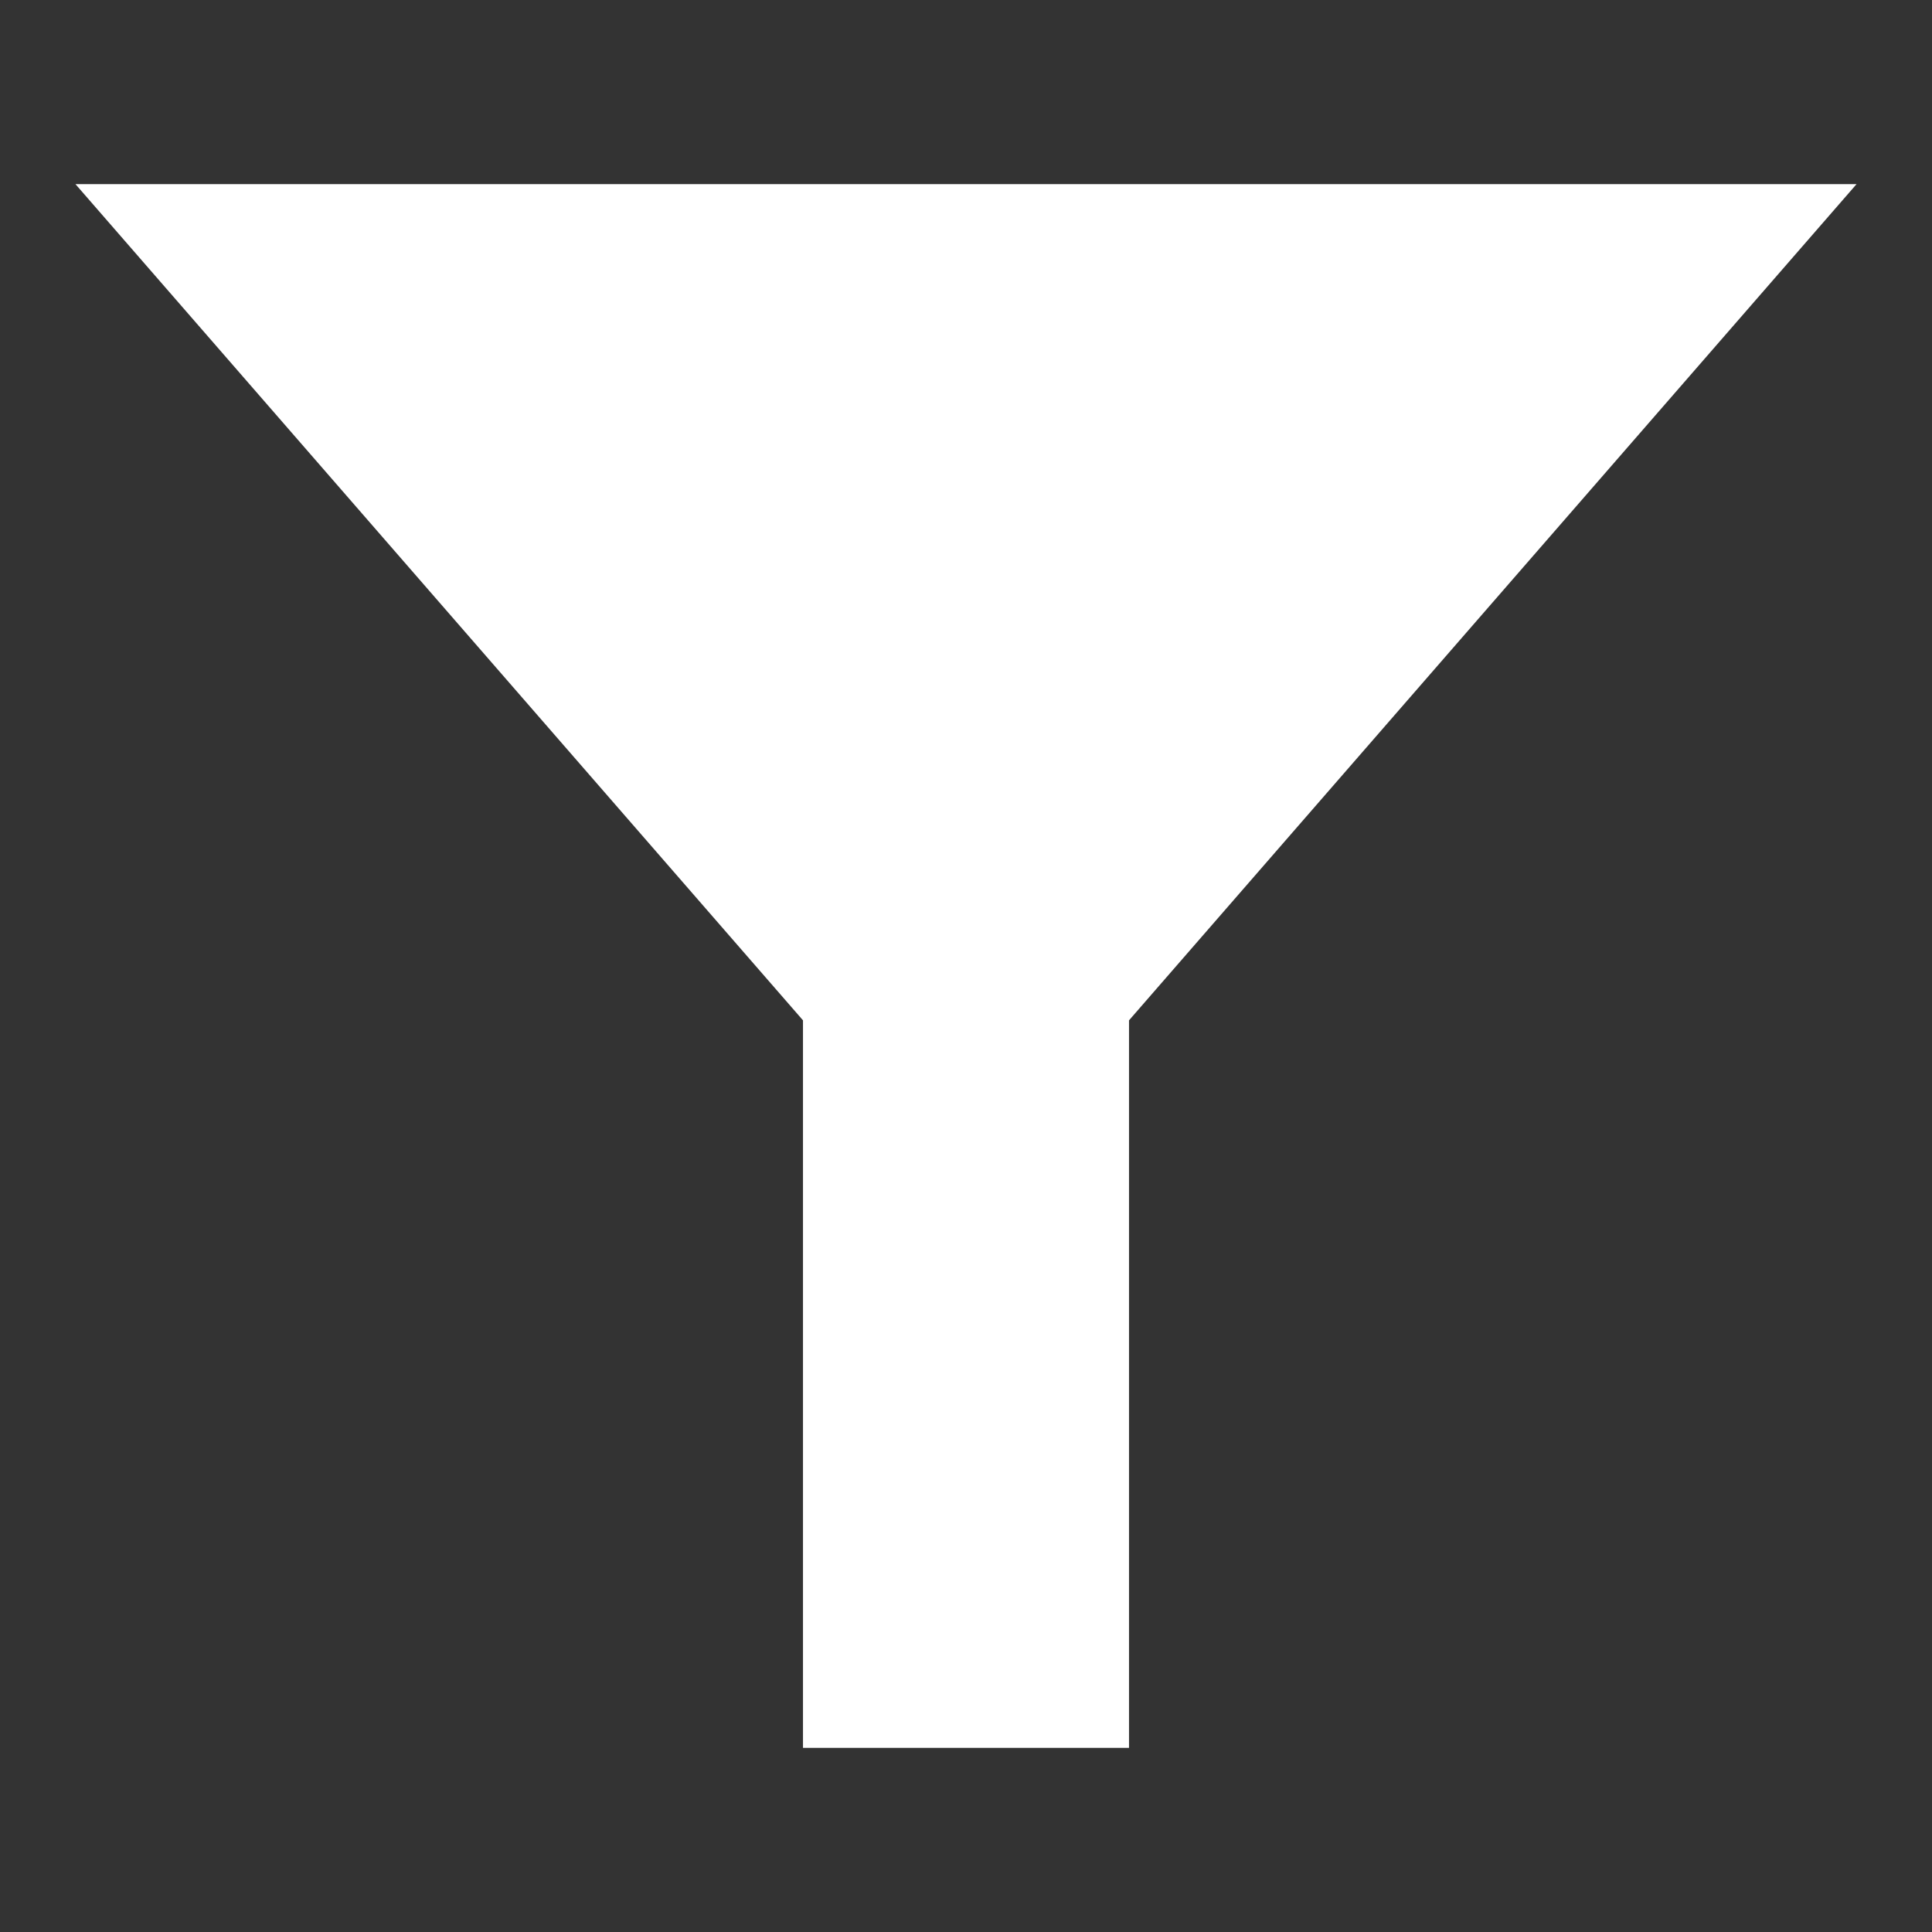 <?xml version="1.0" encoding="utf-8"?>
<!-- Generator: Adobe Illustrator 18.1.0, SVG Export Plug-In . SVG Version: 6.00 Build 0)  -->
<svg version="1.1" id="Layer_1" xmlns="http://www.w3.org/2000/svg" xmlns:xlink="http://www.w3.org/1999/xlink" x="0px" y="0px"
	 viewBox="-273 333 128 128" enable-background="new -273 333 128 128" xml:space="preserve">
<rect x="-273" y="333" width="128" height="128" fill="#333333" stroke="none"/>
<g id="Layer_1_1_">
	<g>
		<g>
			<polygon fill="#FFFFFF" points="-268,345.2 -219.8,400.6 -219.8,448.8 -198.2,448.8 -198.2,400.6 -198.2,400.6 -150,345.2 			"/>
		</g>
	</g>
</g>
<g id="Layer_2">
</g>
</svg>
